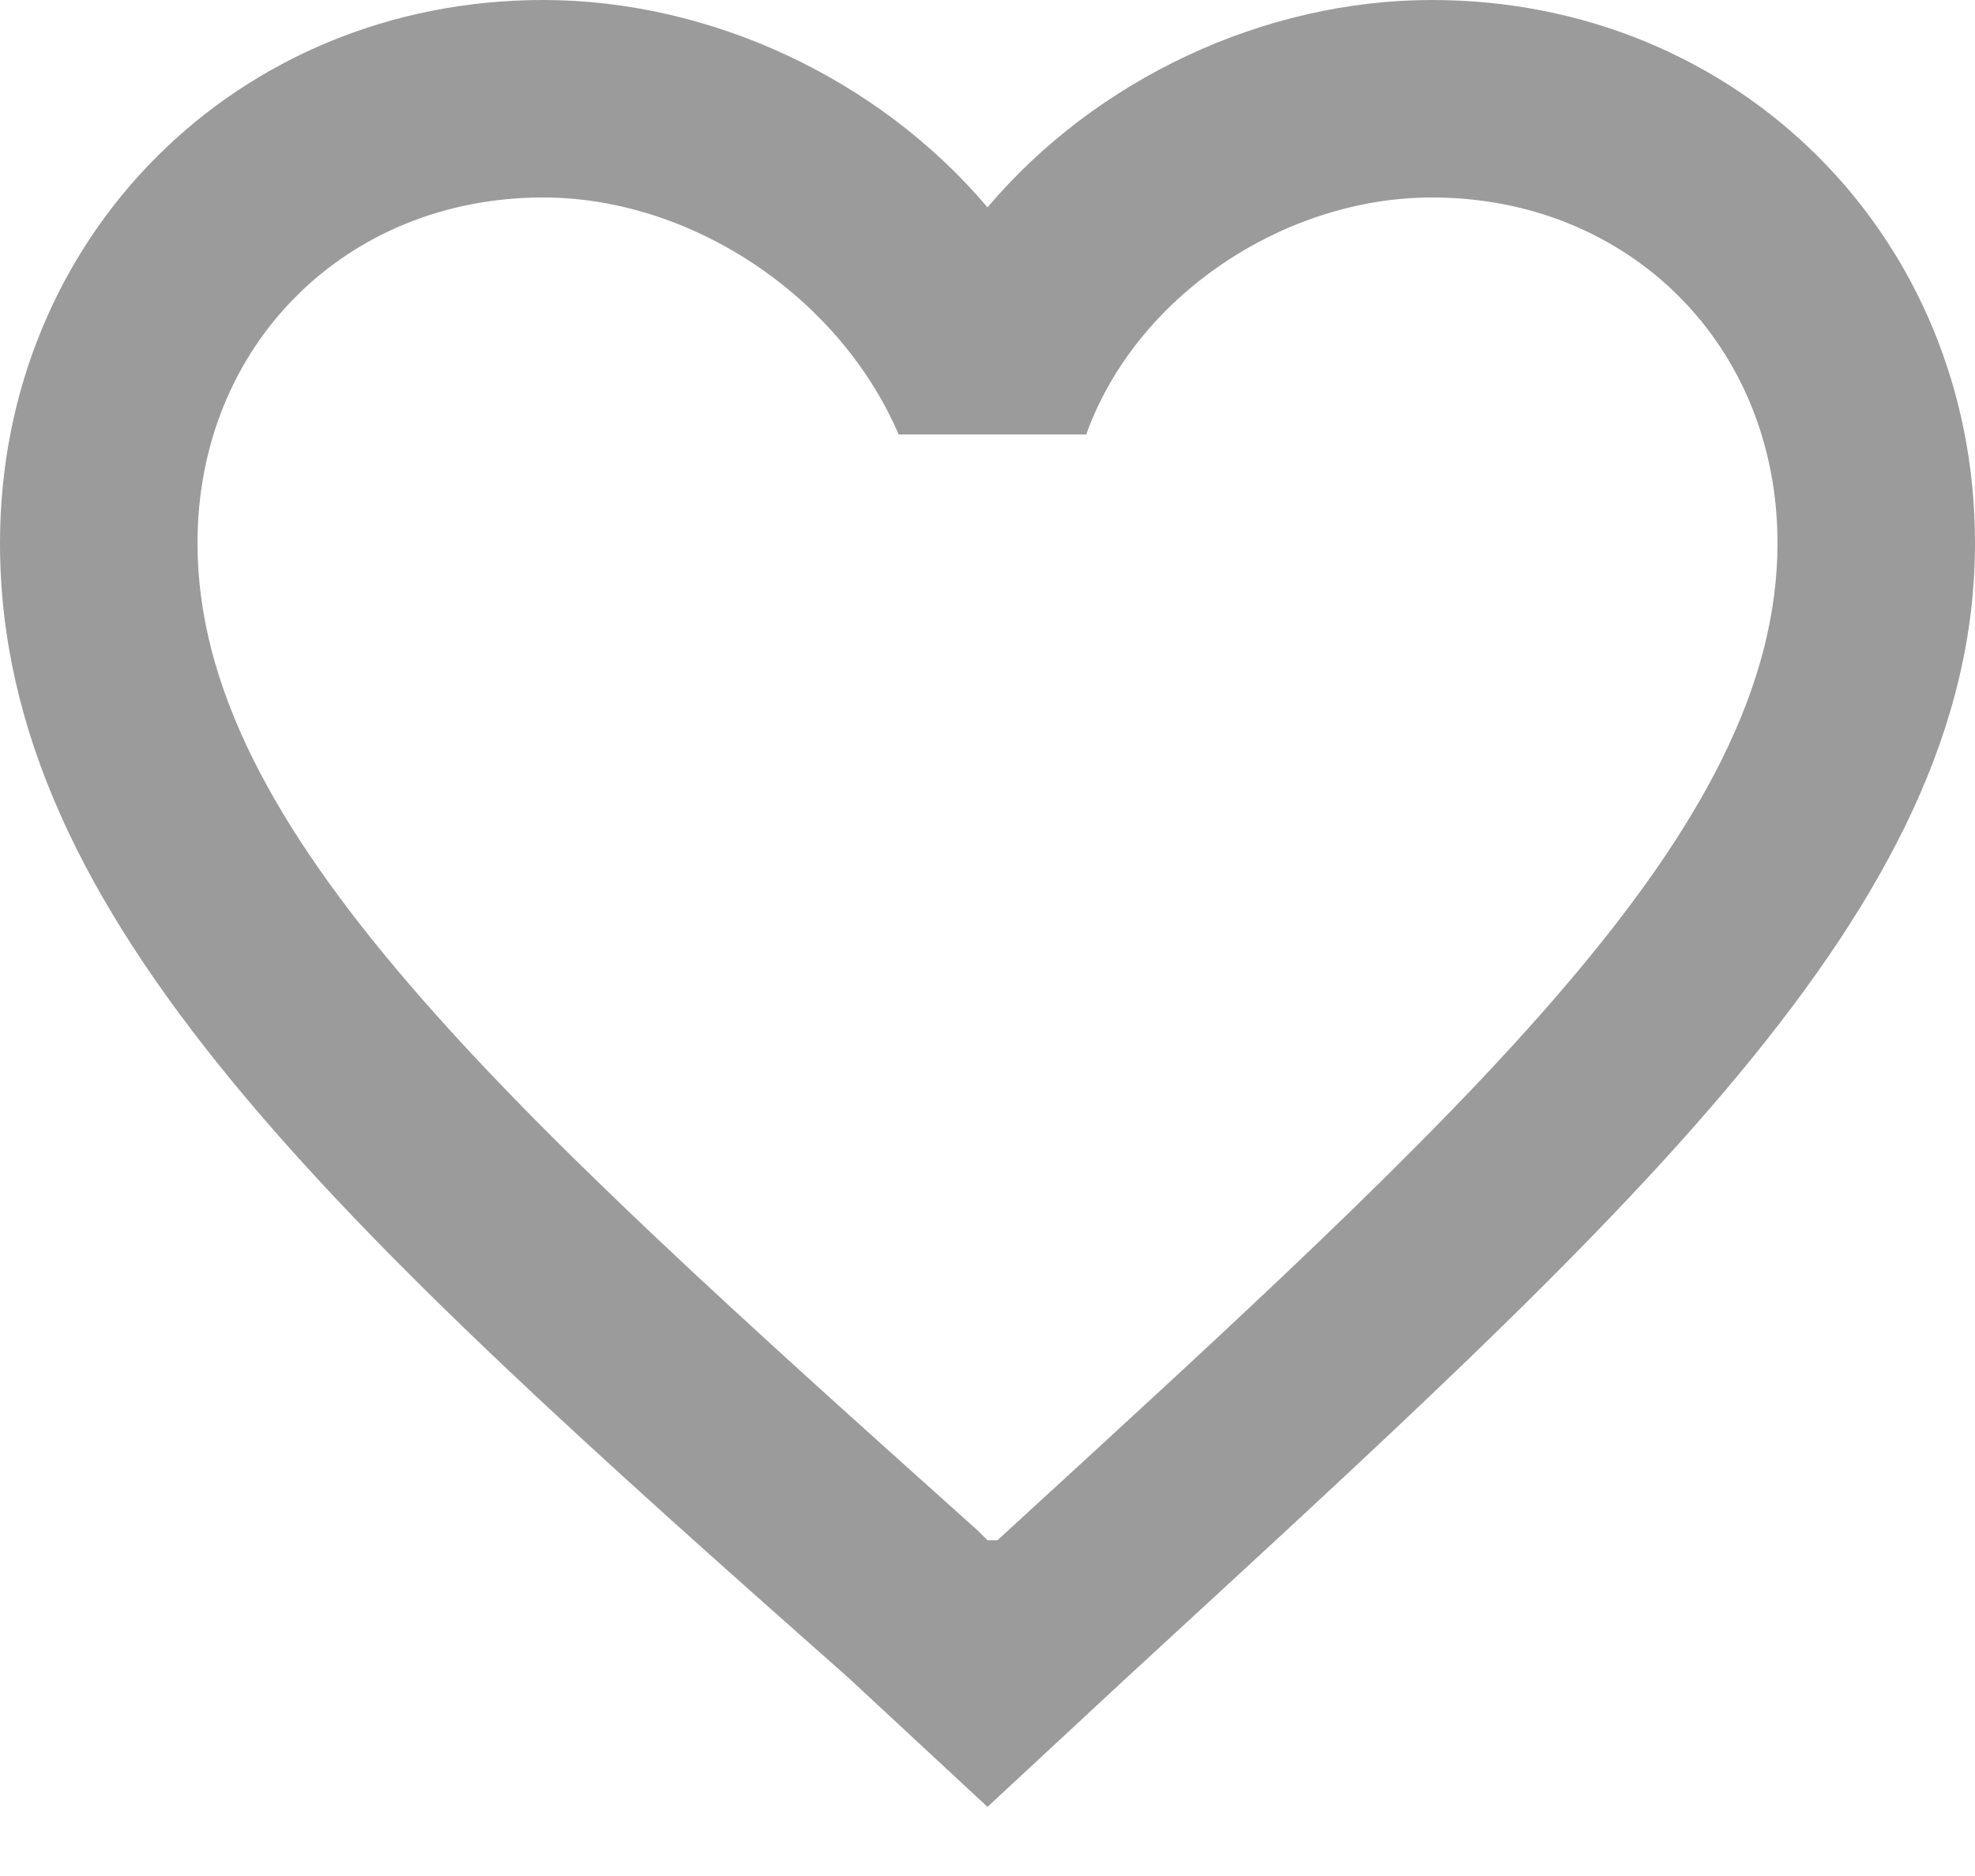 <?xml version="1.0" encoding="UTF-8"?>
<svg width="20px" height="19px" viewBox="0 0 20 19" version="1.1" xmlns="http://www.w3.org/2000/svg" xmlns:xlink="http://www.w3.org/1999/xlink">
    <!-- Generator: Sketch 45 (43475) - http://www.bohemiancoding.com/sketch -->
    <title>favorite-outline copy</title>
    <desc>Created with Sketch.</desc>
    <defs></defs>
    <g id="Page-1" stroke="none" stroke-width="1" fill="none" fill-rule="evenodd">
        <g id="Cataogue-Desktop-HD-Copy" transform="translate(-758, -568)" fill="#9B9B9B">
            <g id="Group" transform="translate(212, 243)">
                <g id="favorite-outline-copy" transform="translate(546, 325)">
                    <path d="M14.5,0 C12.8,0 11.1,0.8 10,2.1 C8.9,0.8 7.2,0 5.5,0 C2.4,0 0,2.4 0,5.5 C0,9.3 3.4,12.4 8.6,17 L10,18.3 L11.4,17 C16.5,12.3 20,9.2 20,5.5 C20,2.4 17.6,0 14.5,0 L14.5,0 Z M10.1,15.6 L10,15.6 L9.9,15.5 C5.1,11.2 2,8.4 2,5.5 C2,3.5 3.5,2 5.5,2 C7,2 8.5,3 9.1,4.4 L11,4.4 C11.5,3 13,2 14.5,2 C16.5,2 18,3.5 18,5.5 C18,8.4 14.9,11.2 10.1,15.6 L10.1,15.6 Z" id="Shape"></path>
                </g>
            </g>
        </g>
    </g>
</svg>